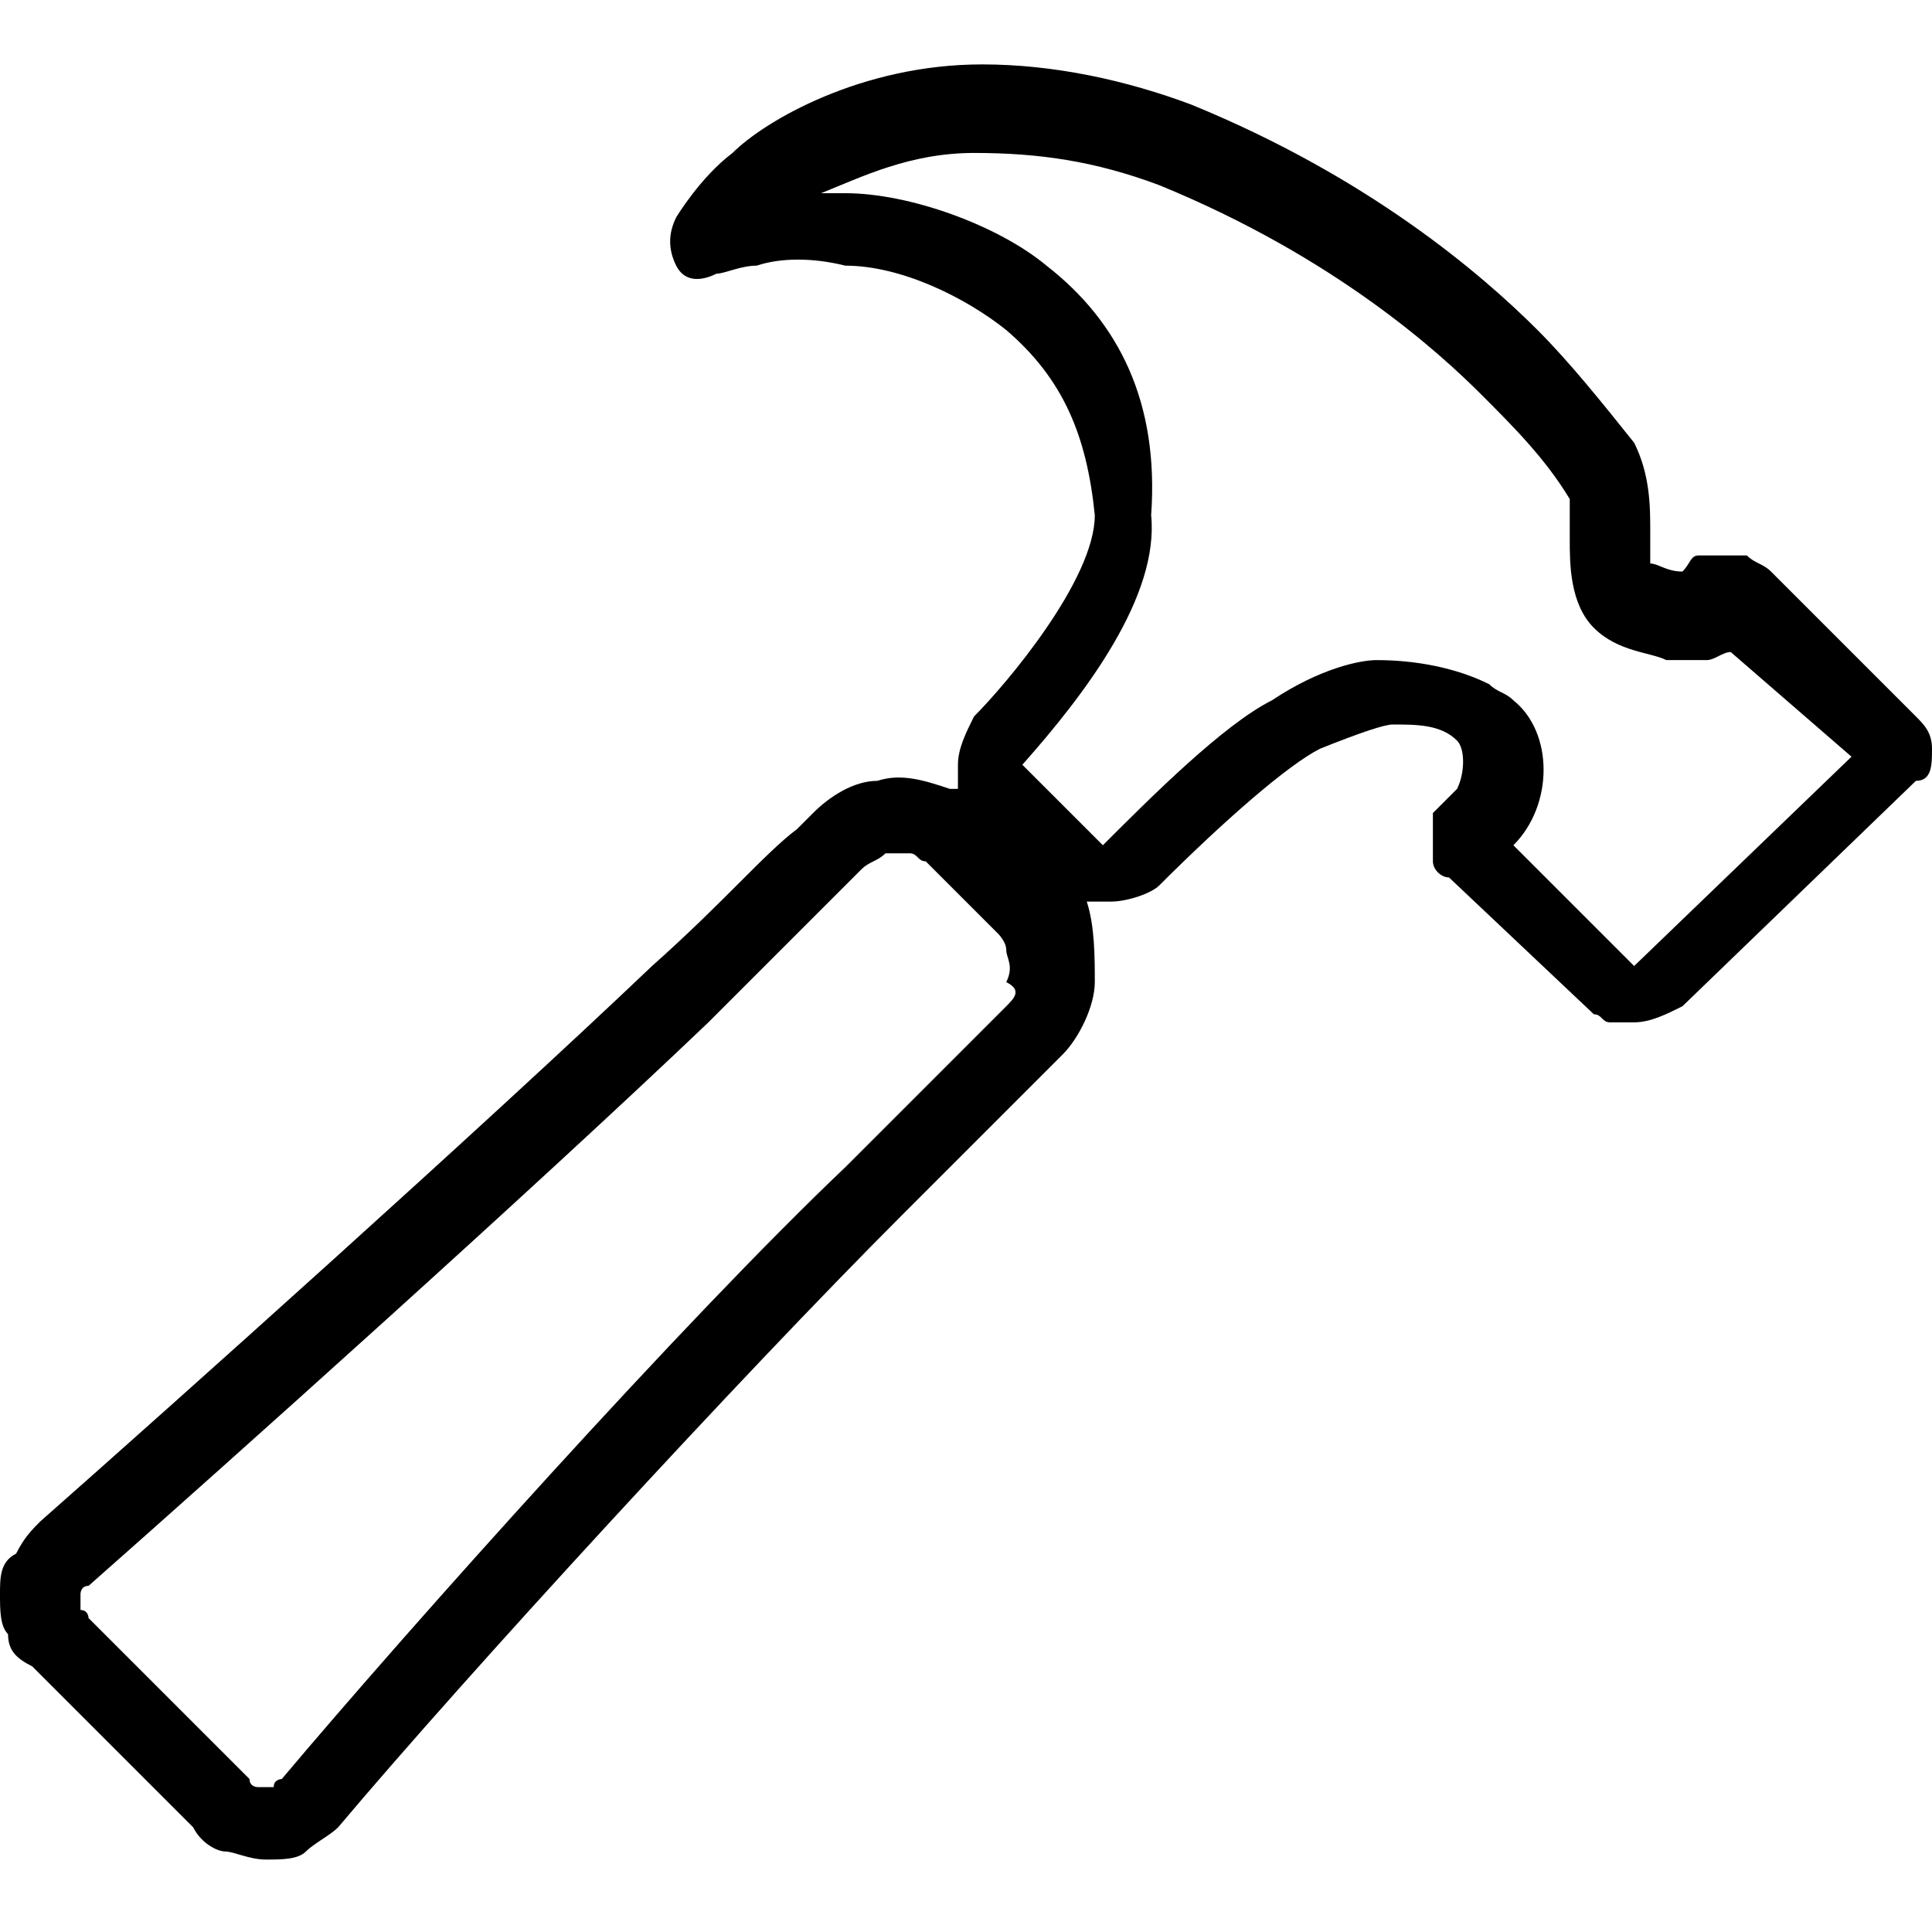 <svg xmlns="http://www.w3.org/2000/svg" viewBox="0 0 24 24" style="enable-background:new 0 0 24 24" xml:space="preserve"><path d="M23.8 8.9c-.1 0-.1 0 0 0L22 7.1c-.1-.1-.2-.1-.3-.2h-.6c-.1 0-.1.1-.2.2-.2 0-.3-.1-.4-.1v-.4c0-.3 0-.7-.2-1.1-.4-.5-.8-1-1.2-1.4-.7-.7-2.1-1.9-4.3-2.8C14 1 13.1.8 12.2.8c-1.5 0-2.7.7-3.1 1.1-.4.3-.7.8-.7.8-.1.2-.1.4 0 .6.1.2.3.2.5.1.1 0 .3-.1.5-.1.3-.1.7-.1 1.1 0 .7 0 1.5.4 2 .8.7.6 1 1.3 1.1 2.3 0 .8-1.1 2.1-1.5 2.5-.1.2-.2.4-.2.6v.3h-.1c-.3-.1-.6-.2-.9-.1-.3 0-.6.2-.8.4l-.2.2c-.4.3-.9.9-1.8 1.7C6 14 2.2 17.4.5 18.9c-.1.1-.2.2-.3.4-.2.1-.2.3-.2.5s0 .4.1.5c0 .2.1.3.3.4l2 2c.1.2.3.3.4.3.1 0 .3.1.5.1s.4 0 .5-.1c.1-.1.3-.2.4-.3 1.6-1.9 5-5.6 7-7.6l1.5-1.5.5-.5c.2-.2.4-.6.4-.9 0-.3 0-.7-.1-1h.3c.2 0 .5-.1.6-.2.8-.8 1.6-1.5 2-1.7.5-.2.8-.3.9-.3.3 0 .6 0 .8.2.1.1.1.4 0 .6l-.1.1-.2.2v.6c0 .1.1.2.2.2l1.8 1.7c.1 0 .1.1.2.1h.3c.2 0 .4-.1.6-.2l2.9-2.8c.2 0 .2-.2.2-.4s-.1-.3-.2-.4zm-11.3 3.6-.5.5-1.5 1.5c-2 1.9-5.4 5.7-7 7.6 0 0-.1 0-.1.1h-.2s-.1 0-.1-.1l-2-2s0-.1-.1-.1v-.2s0-.1.1-.1c1.7-1.5 5.5-4.9 7.7-7l1.7-1.7.2-.2c.1-.1.2-.1.3-.2h.3c.1 0 .1.1.2.1l.9.9s.1.1.1.2.1.2 0 .4c.2.1.1.2 0 .3zm7.8-.5-1.5-1.5c.5-.5.5-1.4 0-1.8-.1-.1-.2-.1-.3-.2-.4-.2-.9-.3-1.4-.3-.2 0-.7.1-1.3.5-.6.3-1.5 1.2-2.1 1.8l-1-1c.8-.9 1.7-2.1 1.6-3.1.1-1.4-.4-2.4-1.3-3.1-.6-.5-1.7-.9-2.5-.9h-.3c.5-.2 1.1-.5 1.9-.5.8 0 1.5.1 2.3.4 2.2.9 3.5 2.1 4 2.6.4.4.8.8 1.1 1.3v.5c0 .3 0 .8.3 1.1.3.3.7.3.9.4h.5c.1 0 .2-.1.3-.1L23 9.4 20.3 12z" /></svg>